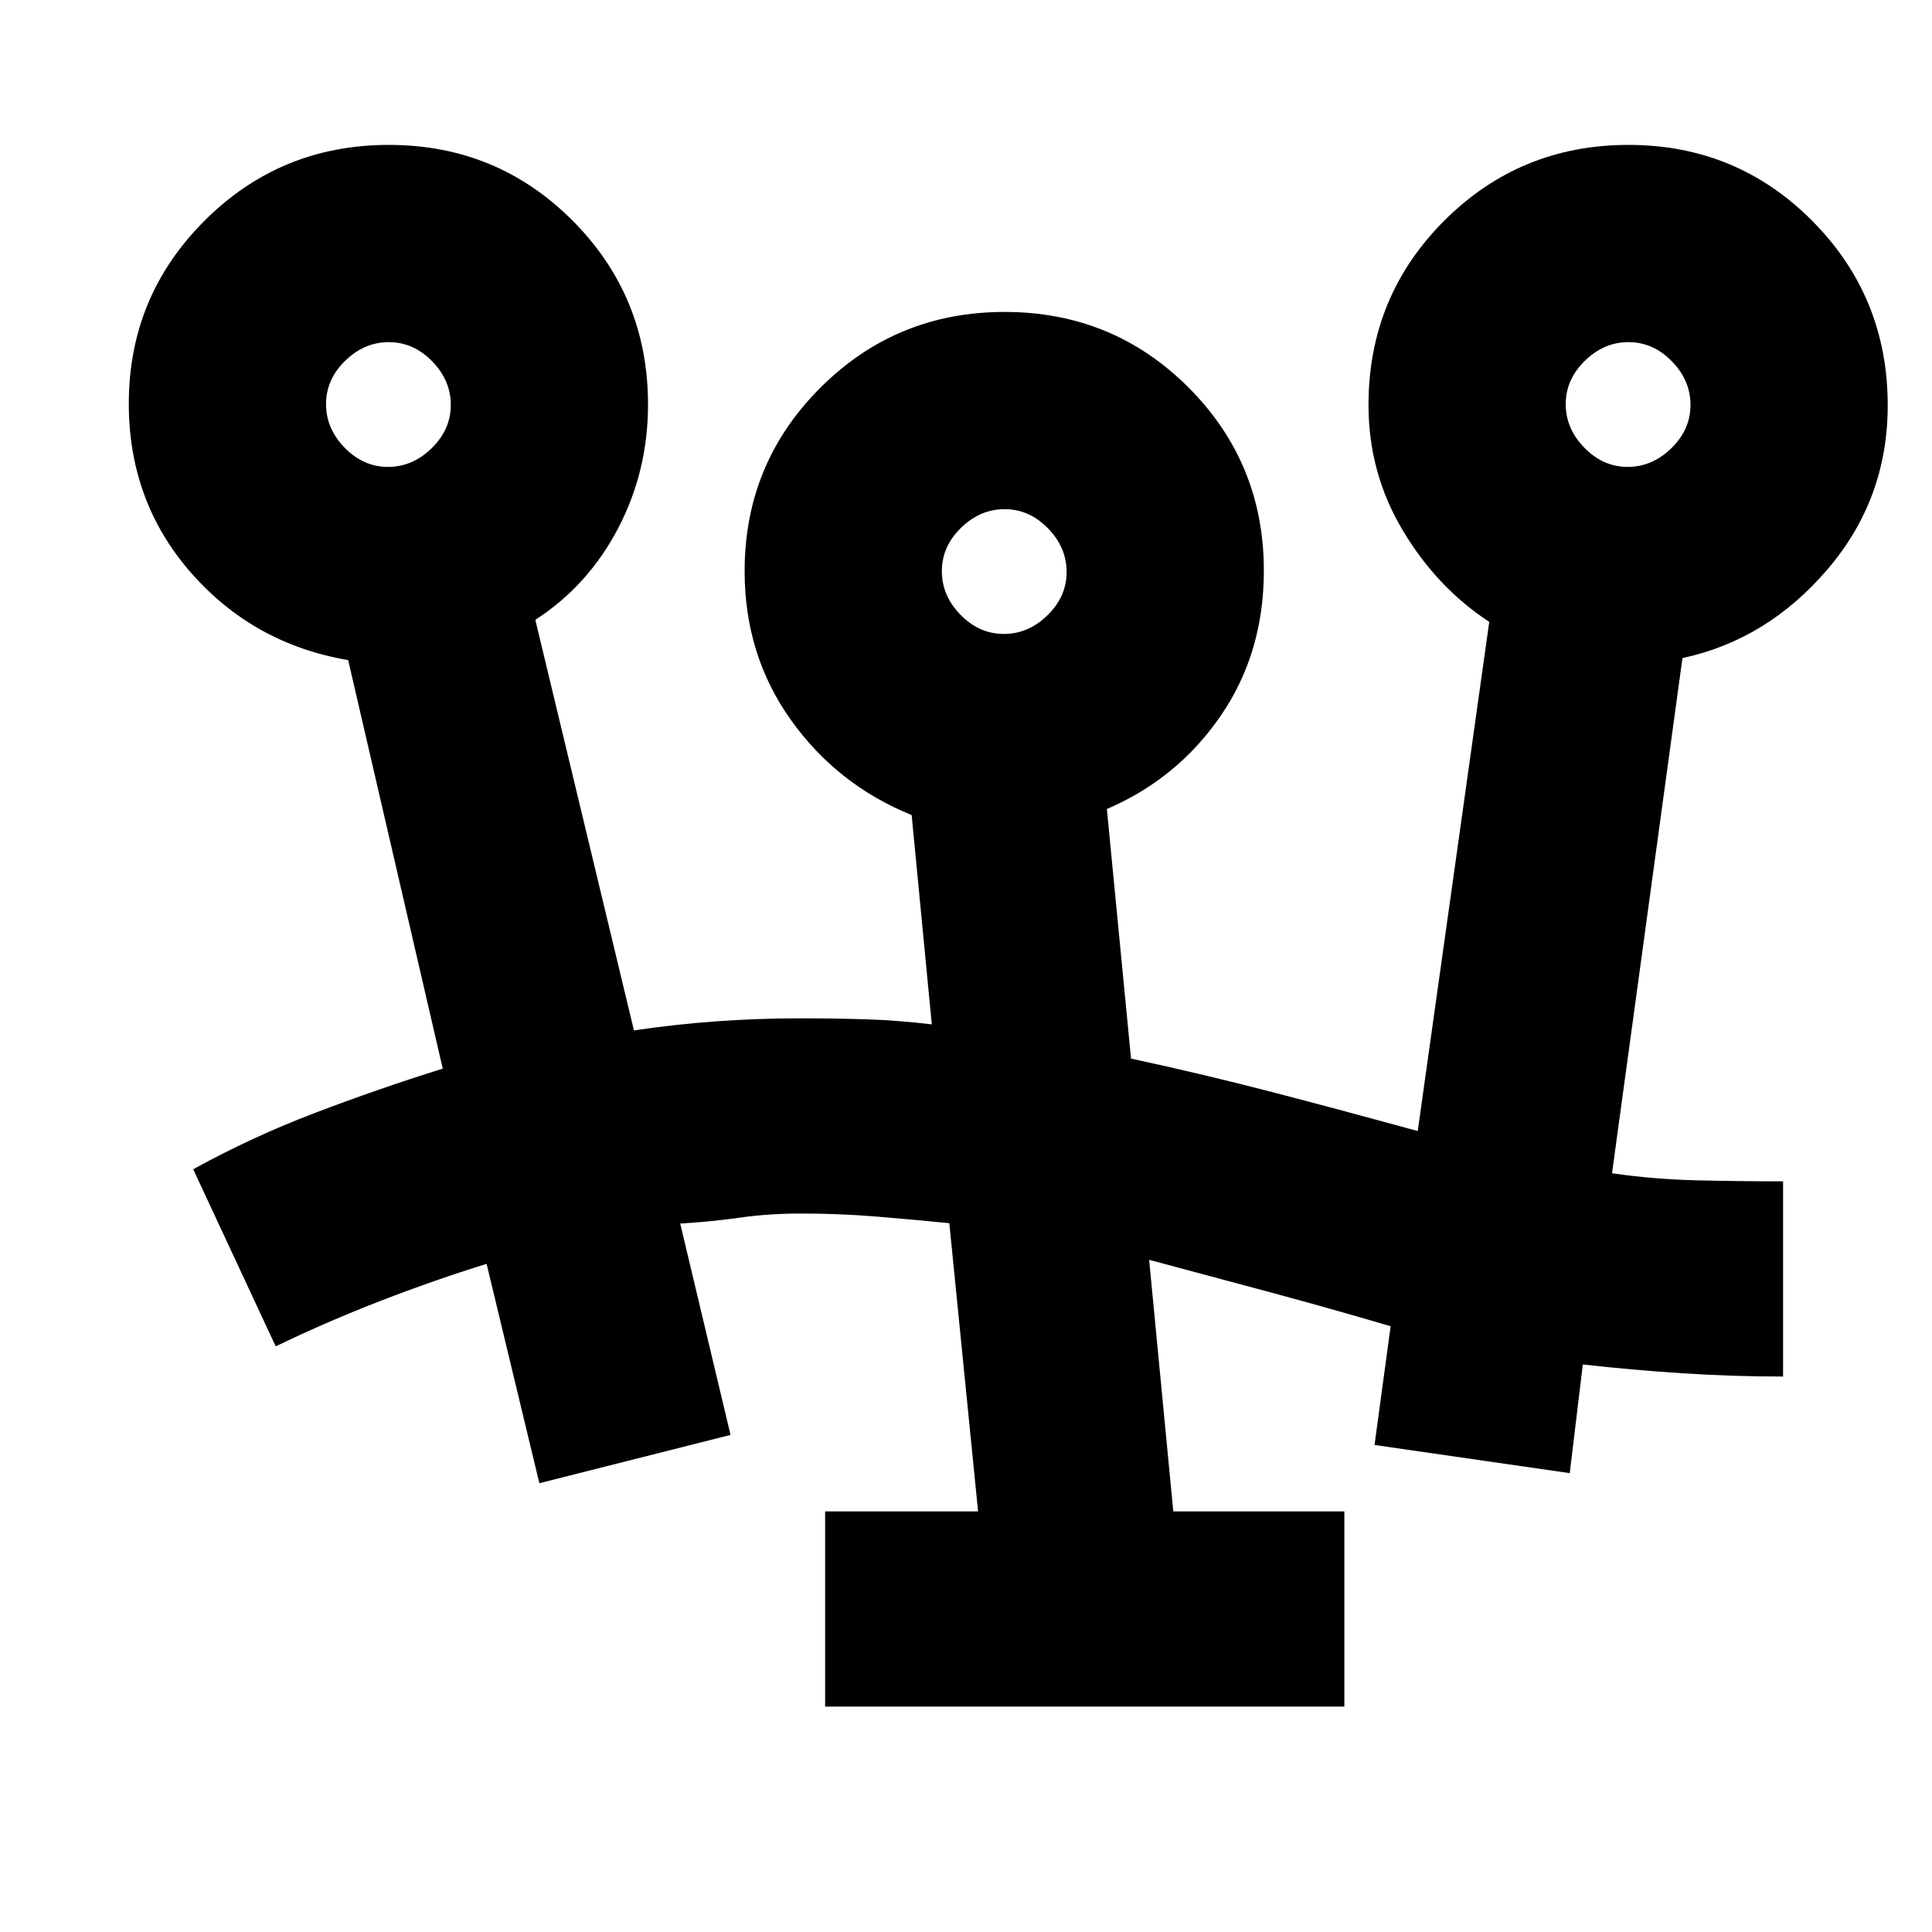 <svg xmlns="http://www.w3.org/2000/svg" height="20" viewBox="0 -960 960 960" width="20"><path d="M410-112v-97h76l-14.29-143.2q-17.96-1.8-36.21-3.3-18.25-1.5-37.5-1.5-16 0-30 2t-30 3l25 105-95 24-26.21-109q-25.79 8-52.62 18.37Q162.33-303.25 137-291l-41-88q29-16 60.5-28t63.5-22l-47-203q-47-8-78-43.31-31-35.32-31-84.11 0-53.33 37.68-90.96Q139.35-888 193.18-888q53.82 0 91.32 37.62Q322-812.75 322-759q0 33.11-14.88 61.55Q292.23-669 266-652l49 204q20.2-3 40.85-4.5 20.66-1.5 41.94-1.5 17.21 0 32.81.5 15.6.5 32.4 2.5l-10-104q-37-15-60-47.26t-23-73.97q0-53.52 37.68-91.15Q445.35-805 499.18-805q53.82 0 91.32 37.48 37.5 37.48 37.5 91.03 0 41.04-21.5 72.26Q585-573 550-558l12 124q37 8 71.5 17t70.96 19L740-651q-26-17-43-45.5t-17-62.28q0-53.97 37.68-91.6Q755.35-888 809.18-888q53.82 0 91.32 37.75Q938-812.5 938-758.57 938-712 908-677q-30 35-72 44l-35 256q21 3 42.27 3.5 21.28.5 42.73.5v97q-25 0-50.2-1.64-25.2-1.63-49.31-4.36L780-228l-97-14 8-59q-29.34-8.65-59.67-16.83Q601-326 571-334l12 125h85v97H410Zm88.79-533q12.21 0 21.71-9.29t9.5-21.5q0-12.21-9.29-21.71t-21.5-9.5q-12.21 0-21.71 9.29t-9.5 21.5q0 12.21 9.29 21.71t21.5 9.5Zm-306-83q12.21 0 21.71-9.29t9.5-21.5q0-12.21-9.29-21.71t-21.5-9.5q-12.21 0-21.71 9.29t-9.5 21.5q0 12.21 9.29 21.71t21.5 9.5Zm616 0q12.21 0 21.71-9.29t9.5-21.5q0-12.21-9.29-21.71t-21.5-9.5q-12.21 0-21.71 9.29t-9.5 21.5q0 12.21 9.29 21.71t21.5 9.5ZM499-676Zm-306-83Zm616 0Z"/></svg>